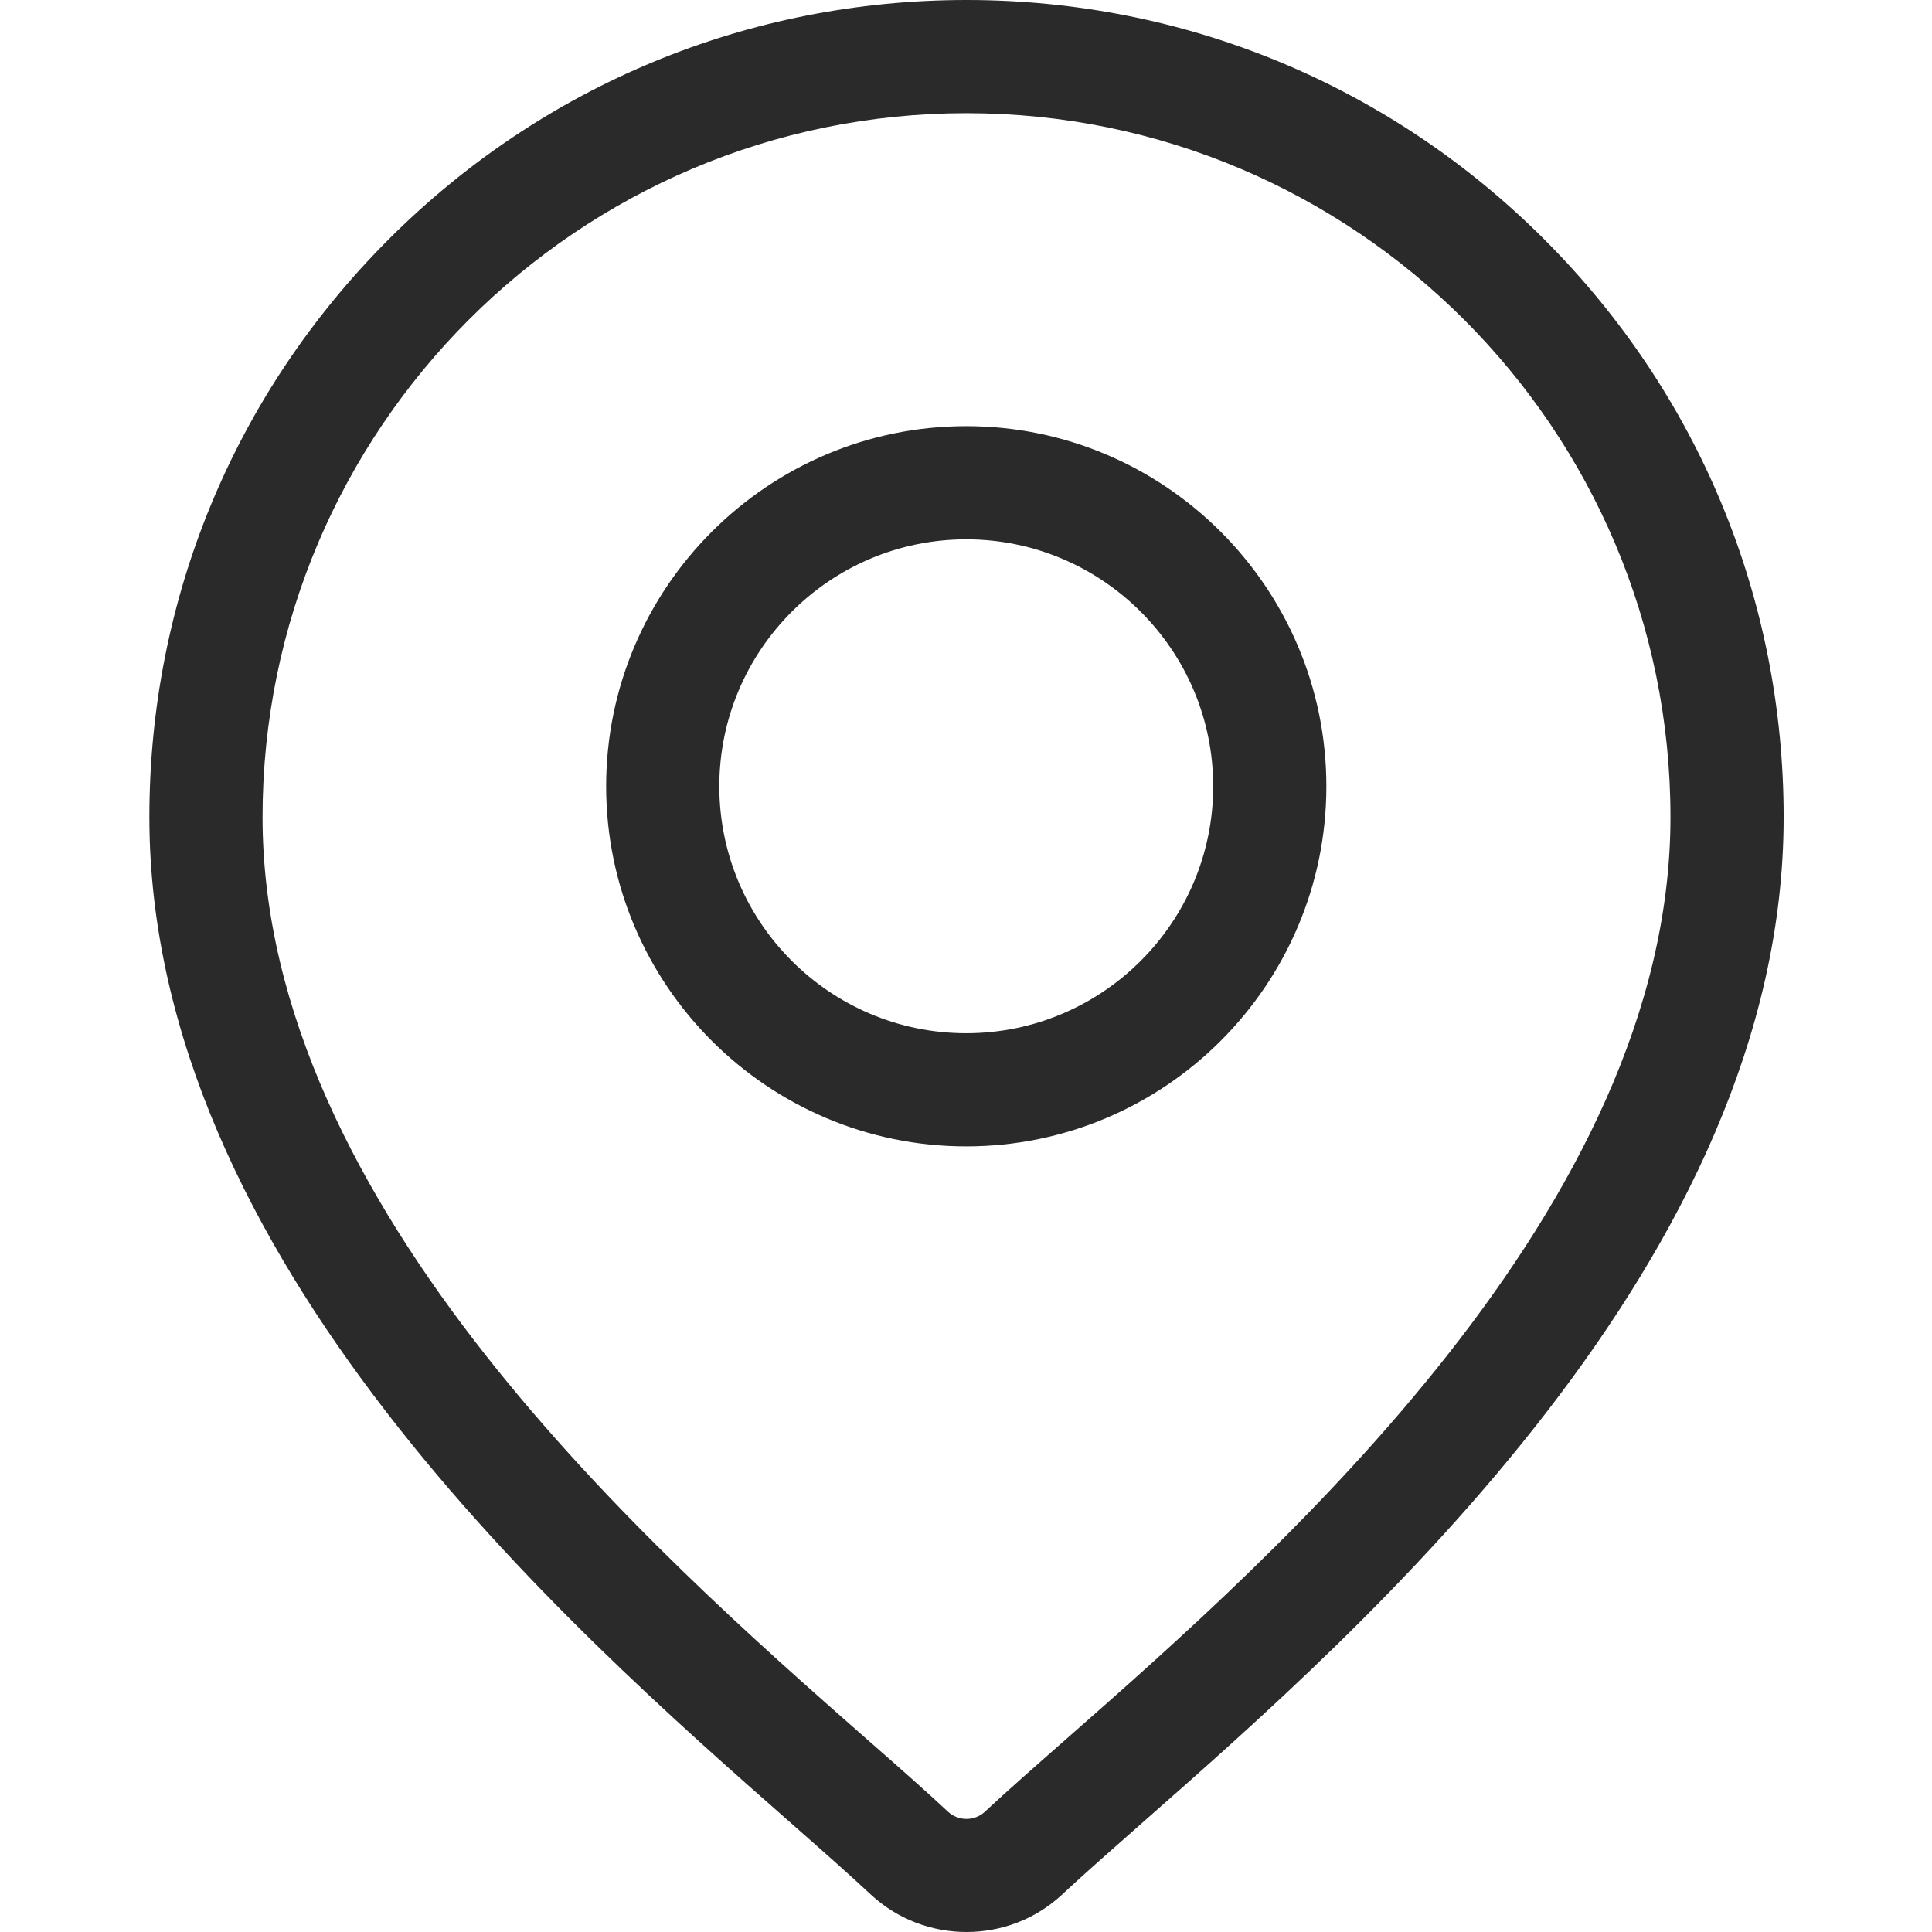 <svg width="19" height="19" viewBox="0 0 19 19" fill="none" xmlns="http://www.w3.org/2000/svg">
<path d="M15.187 2.354C13.669 0.836 11.651 0 9.505 0C7.358 0 5.34 0.836 3.822 2.354C2.305 3.872 1.469 5.89 1.469 8.036C1.469 12.378 5.574 15.99 7.78 17.93C8.087 18.2 8.351 18.433 8.562 18.63C8.827 18.877 9.166 19 9.505 19C9.844 19 10.183 18.877 10.447 18.63C10.658 18.433 10.923 18.2 11.229 17.93C13.435 15.99 17.541 12.378 17.541 8.036C17.541 5.89 16.705 3.872 15.187 2.354ZM10.494 17.095C10.181 17.37 9.91 17.608 9.687 17.816C9.585 17.912 9.425 17.912 9.322 17.816C9.099 17.608 8.829 17.37 8.515 17.095C6.442 15.271 2.582 11.875 2.582 8.036C2.582 4.219 5.687 1.113 9.505 1.113C13.322 1.113 16.428 4.219 16.428 8.036C16.428 11.875 12.568 15.271 10.494 17.095Z" fill="#2A2A2A"/>
<path d="M9.502 4.191C7.55 4.191 5.961 5.78 5.961 7.733C5.961 9.685 7.55 11.274 9.502 11.274C11.455 11.274 13.044 9.685 13.044 7.733C13.044 5.78 11.455 4.191 9.502 4.191ZM9.502 10.161C8.163 10.161 7.074 9.072 7.074 7.733C7.074 6.394 8.163 5.304 9.502 5.304C10.841 5.304 11.931 6.394 11.931 7.733C11.931 9.072 10.841 10.161 9.502 10.161Z" fill="#2A2A2A"/>
</svg>
